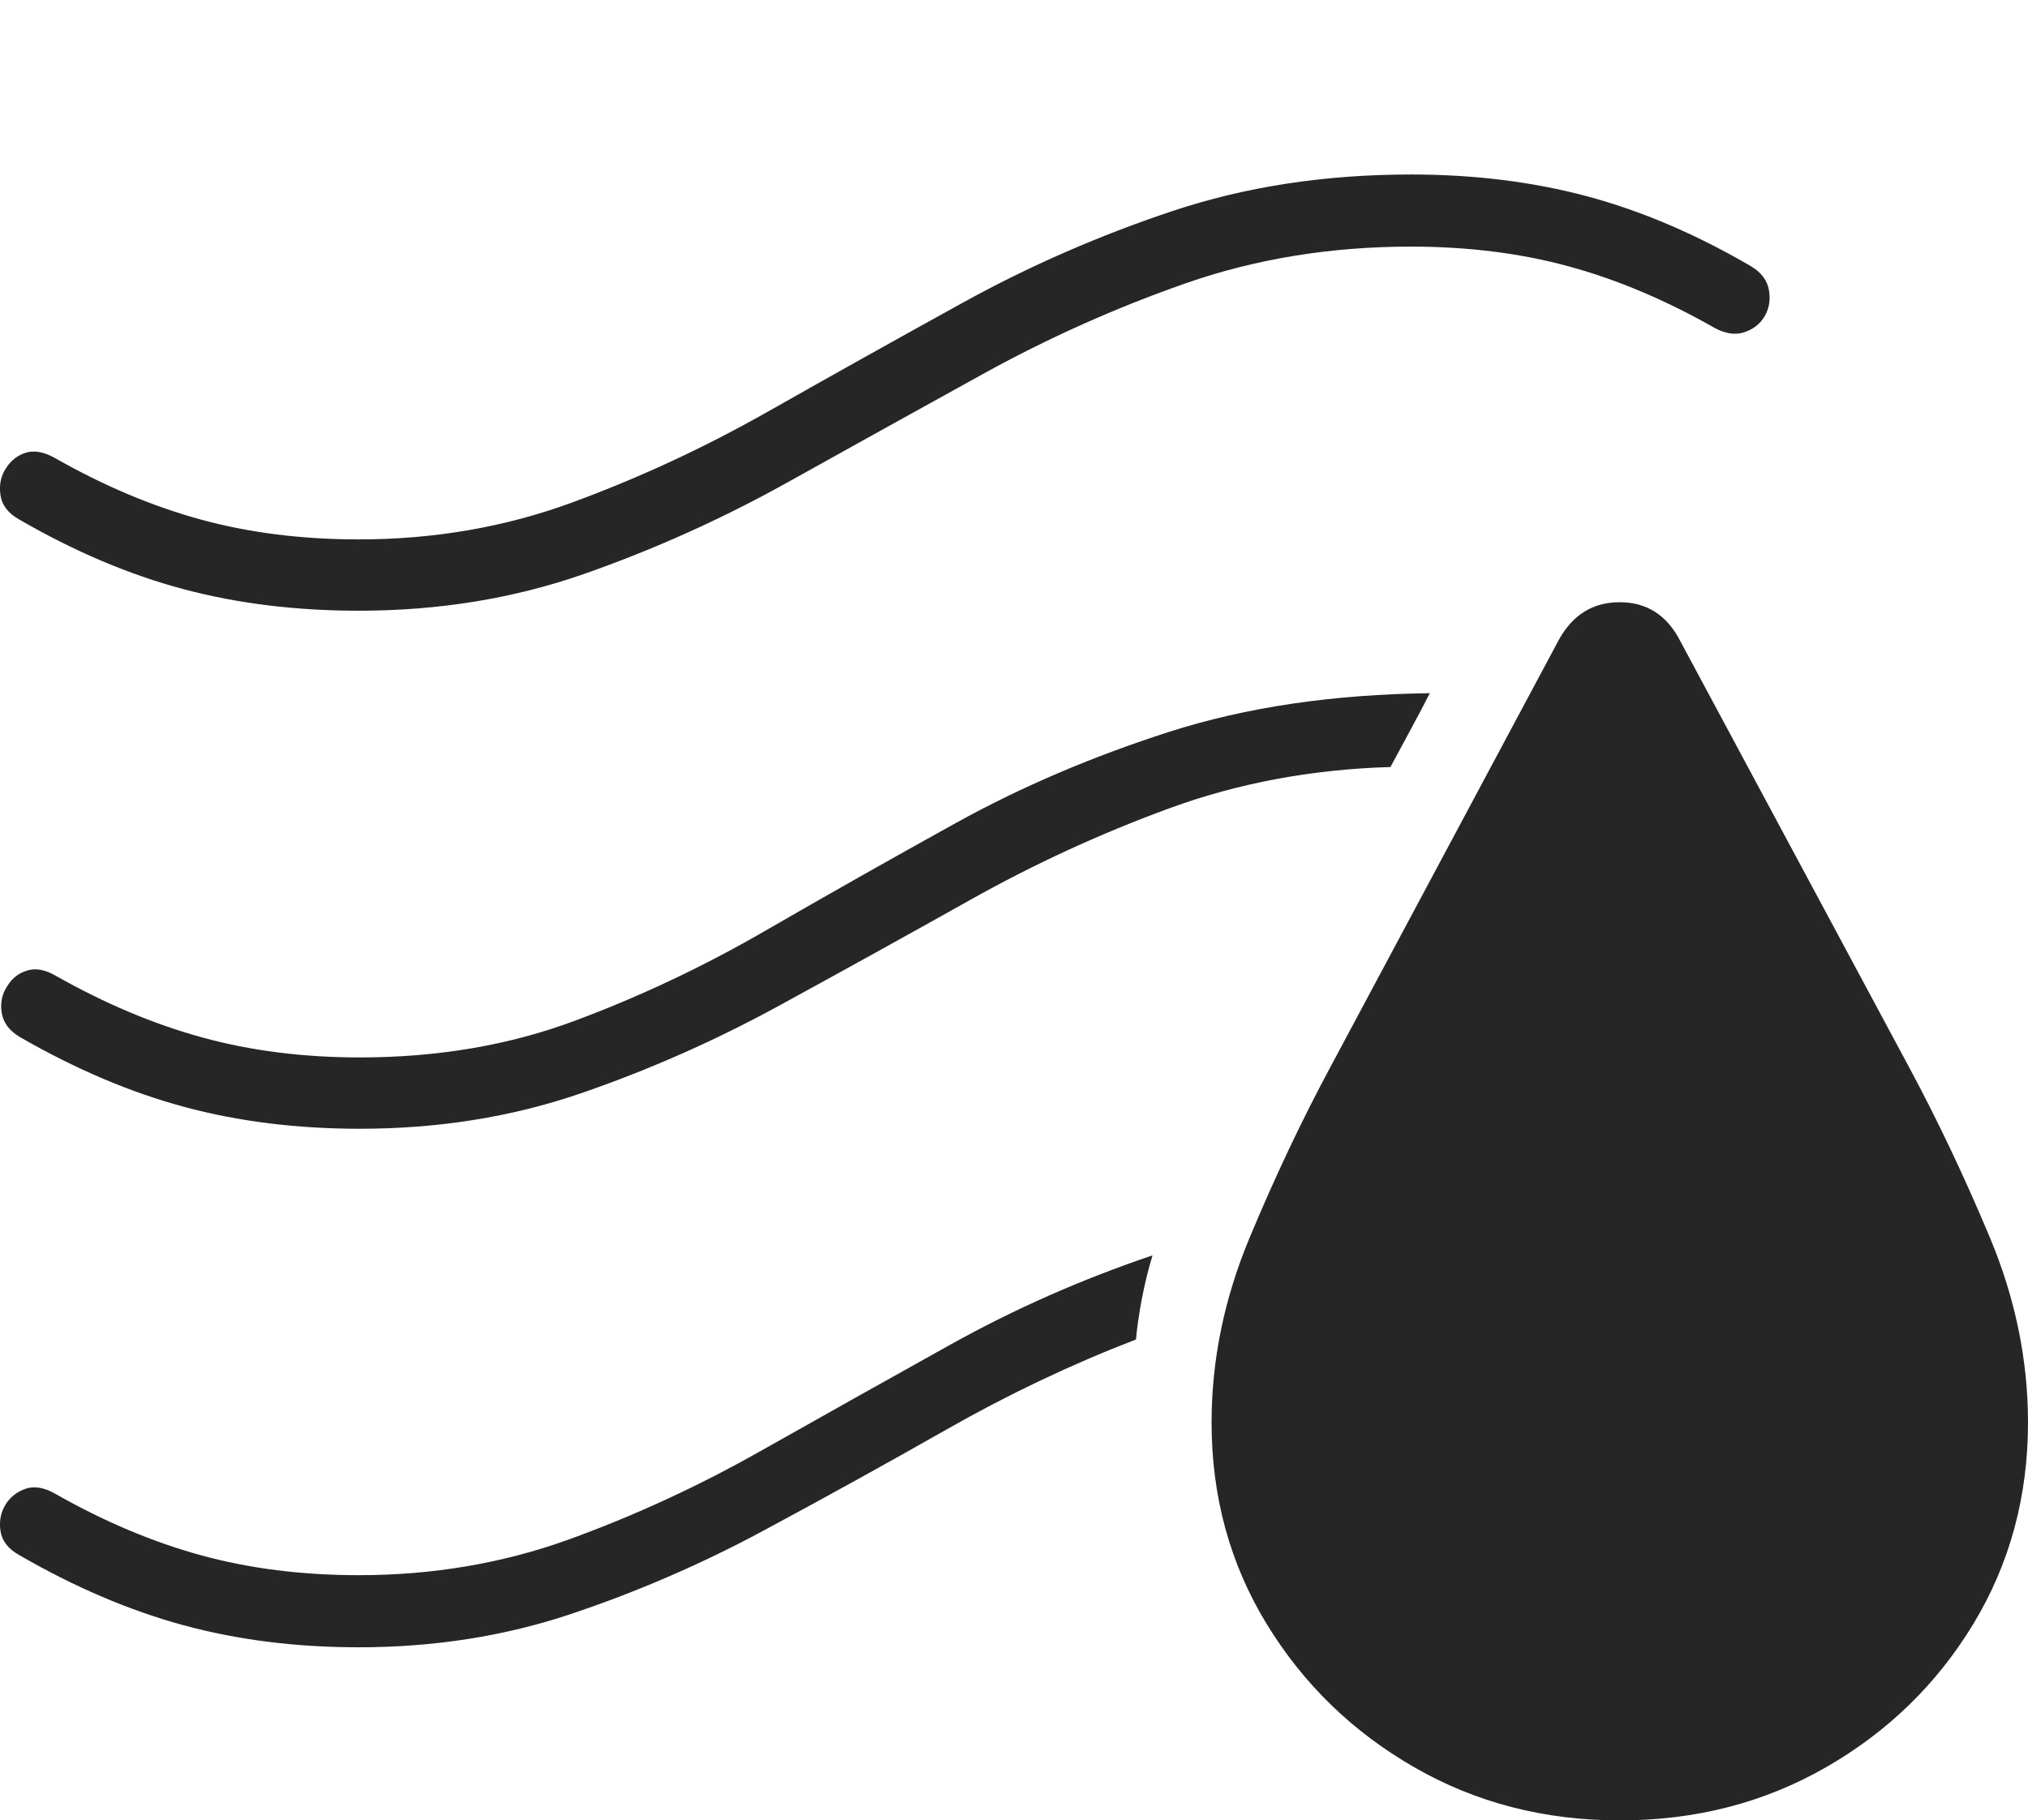 <?xml version="1.0" encoding="UTF-8"?>
<!--Generator: Apple Native CoreSVG 175-->
<!DOCTYPE svg
PUBLIC "-//W3C//DTD SVG 1.1//EN"
       "http://www.w3.org/Graphics/SVG/1.1/DTD/svg11.dtd">
<svg version="1.1" xmlns="http://www.w3.org/2000/svg" xmlns:xlink="http://www.w3.org/1999/xlink" width="20.498" height="18.403">
 <g>
  <rect height="18.403" opacity="0" width="20.498" x="0" y="0"/>
  <path d="M16.371 18.403Q17.522 18.403 18.458 17.865Q19.394 17.327 19.946 16.416Q20.498 15.504 20.498 14.38Q20.498 13.433 20.113 12.511Q19.727 11.59 19.293 10.783L16.985 6.484Q16.784 6.088 16.371 6.088Q15.965 6.088 15.755 6.47L13.449 10.783Q13.015 11.59 12.631 12.511Q12.246 13.433 12.246 14.38Q12.246 15.504 12.802 16.416Q13.358 17.327 14.293 17.865Q15.227 18.403 16.371 18.403ZM3.626 6.174Q4.84 6.174 5.901 5.803Q6.961 5.432 7.95 4.882Q8.939 4.331 9.931 3.783Q10.923 3.235 11.984 2.864Q13.046 2.493 14.262 2.493Q15.123 2.493 15.857 2.693Q16.59 2.893 17.332 3.316Q17.49 3.4 17.619 3.362Q17.749 3.323 17.821 3.221Q17.905 3.098 17.881 2.941Q17.857 2.784 17.692 2.688Q16.858 2.202 16.036 1.983Q15.214 1.764 14.262 1.764Q12.955 1.764 11.846 2.135Q10.736 2.506 9.735 3.058Q8.734 3.61 7.769 4.157Q6.805 4.704 5.788 5.078Q4.771 5.453 3.626 5.453Q2.763 5.453 2.029 5.252Q1.296 5.052 0.553 4.629Q0.389 4.538 0.263 4.576Q0.137 4.615 0.065 4.727Q-0.017 4.843 0.004 5Q0.025 5.157 0.193 5.251Q1.03 5.736 1.851 5.955Q2.672 6.174 3.626 6.174ZM3.636 11.411Q4.826 11.411 5.864 11.055Q6.903 10.698 7.874 10.167Q8.846 9.636 9.811 9.095Q10.777 8.553 11.82 8.171Q12.863 7.789 14.054 7.754Q14.152 7.57 14.253 7.385Q14.354 7.199 14.452 7.008Q12.984 7.025 11.819 7.398Q10.655 7.771 9.665 8.318Q8.675 8.866 7.739 9.407Q6.804 9.949 5.811 10.319Q4.817 10.69 3.636 10.69Q2.78 10.69 2.044 10.488Q1.308 10.286 0.563 9.864Q0.405 9.772 0.276 9.811Q0.147 9.85 0.078 9.962Q-0.007 10.085 0.017 10.238Q0.042 10.391 0.203 10.485Q1.047 10.971 1.866 11.191Q2.684 11.411 3.636 11.411ZM3.626 16.653Q4.765 16.653 5.769 16.317Q6.773 15.981 7.709 15.478Q8.645 14.975 9.573 14.448Q10.5 13.92 11.482 13.541Q11.499 13.352 11.542 13.127Q11.585 12.903 11.649 12.691Q10.574 13.054 9.603 13.595Q8.632 14.136 7.686 14.67Q6.739 15.205 5.744 15.565Q4.748 15.924 3.626 15.924Q2.763 15.924 2.029 15.722Q1.296 15.521 0.553 15.098Q0.389 15.007 0.263 15.049Q0.137 15.091 0.065 15.196Q-0.017 15.319 0.004 15.472Q0.025 15.626 0.193 15.72Q1.03 16.205 1.851 16.429Q2.672 16.653 3.626 16.653Z" fill="rgba(0,0,0,0.85)"/>
 </g>
</svg>
